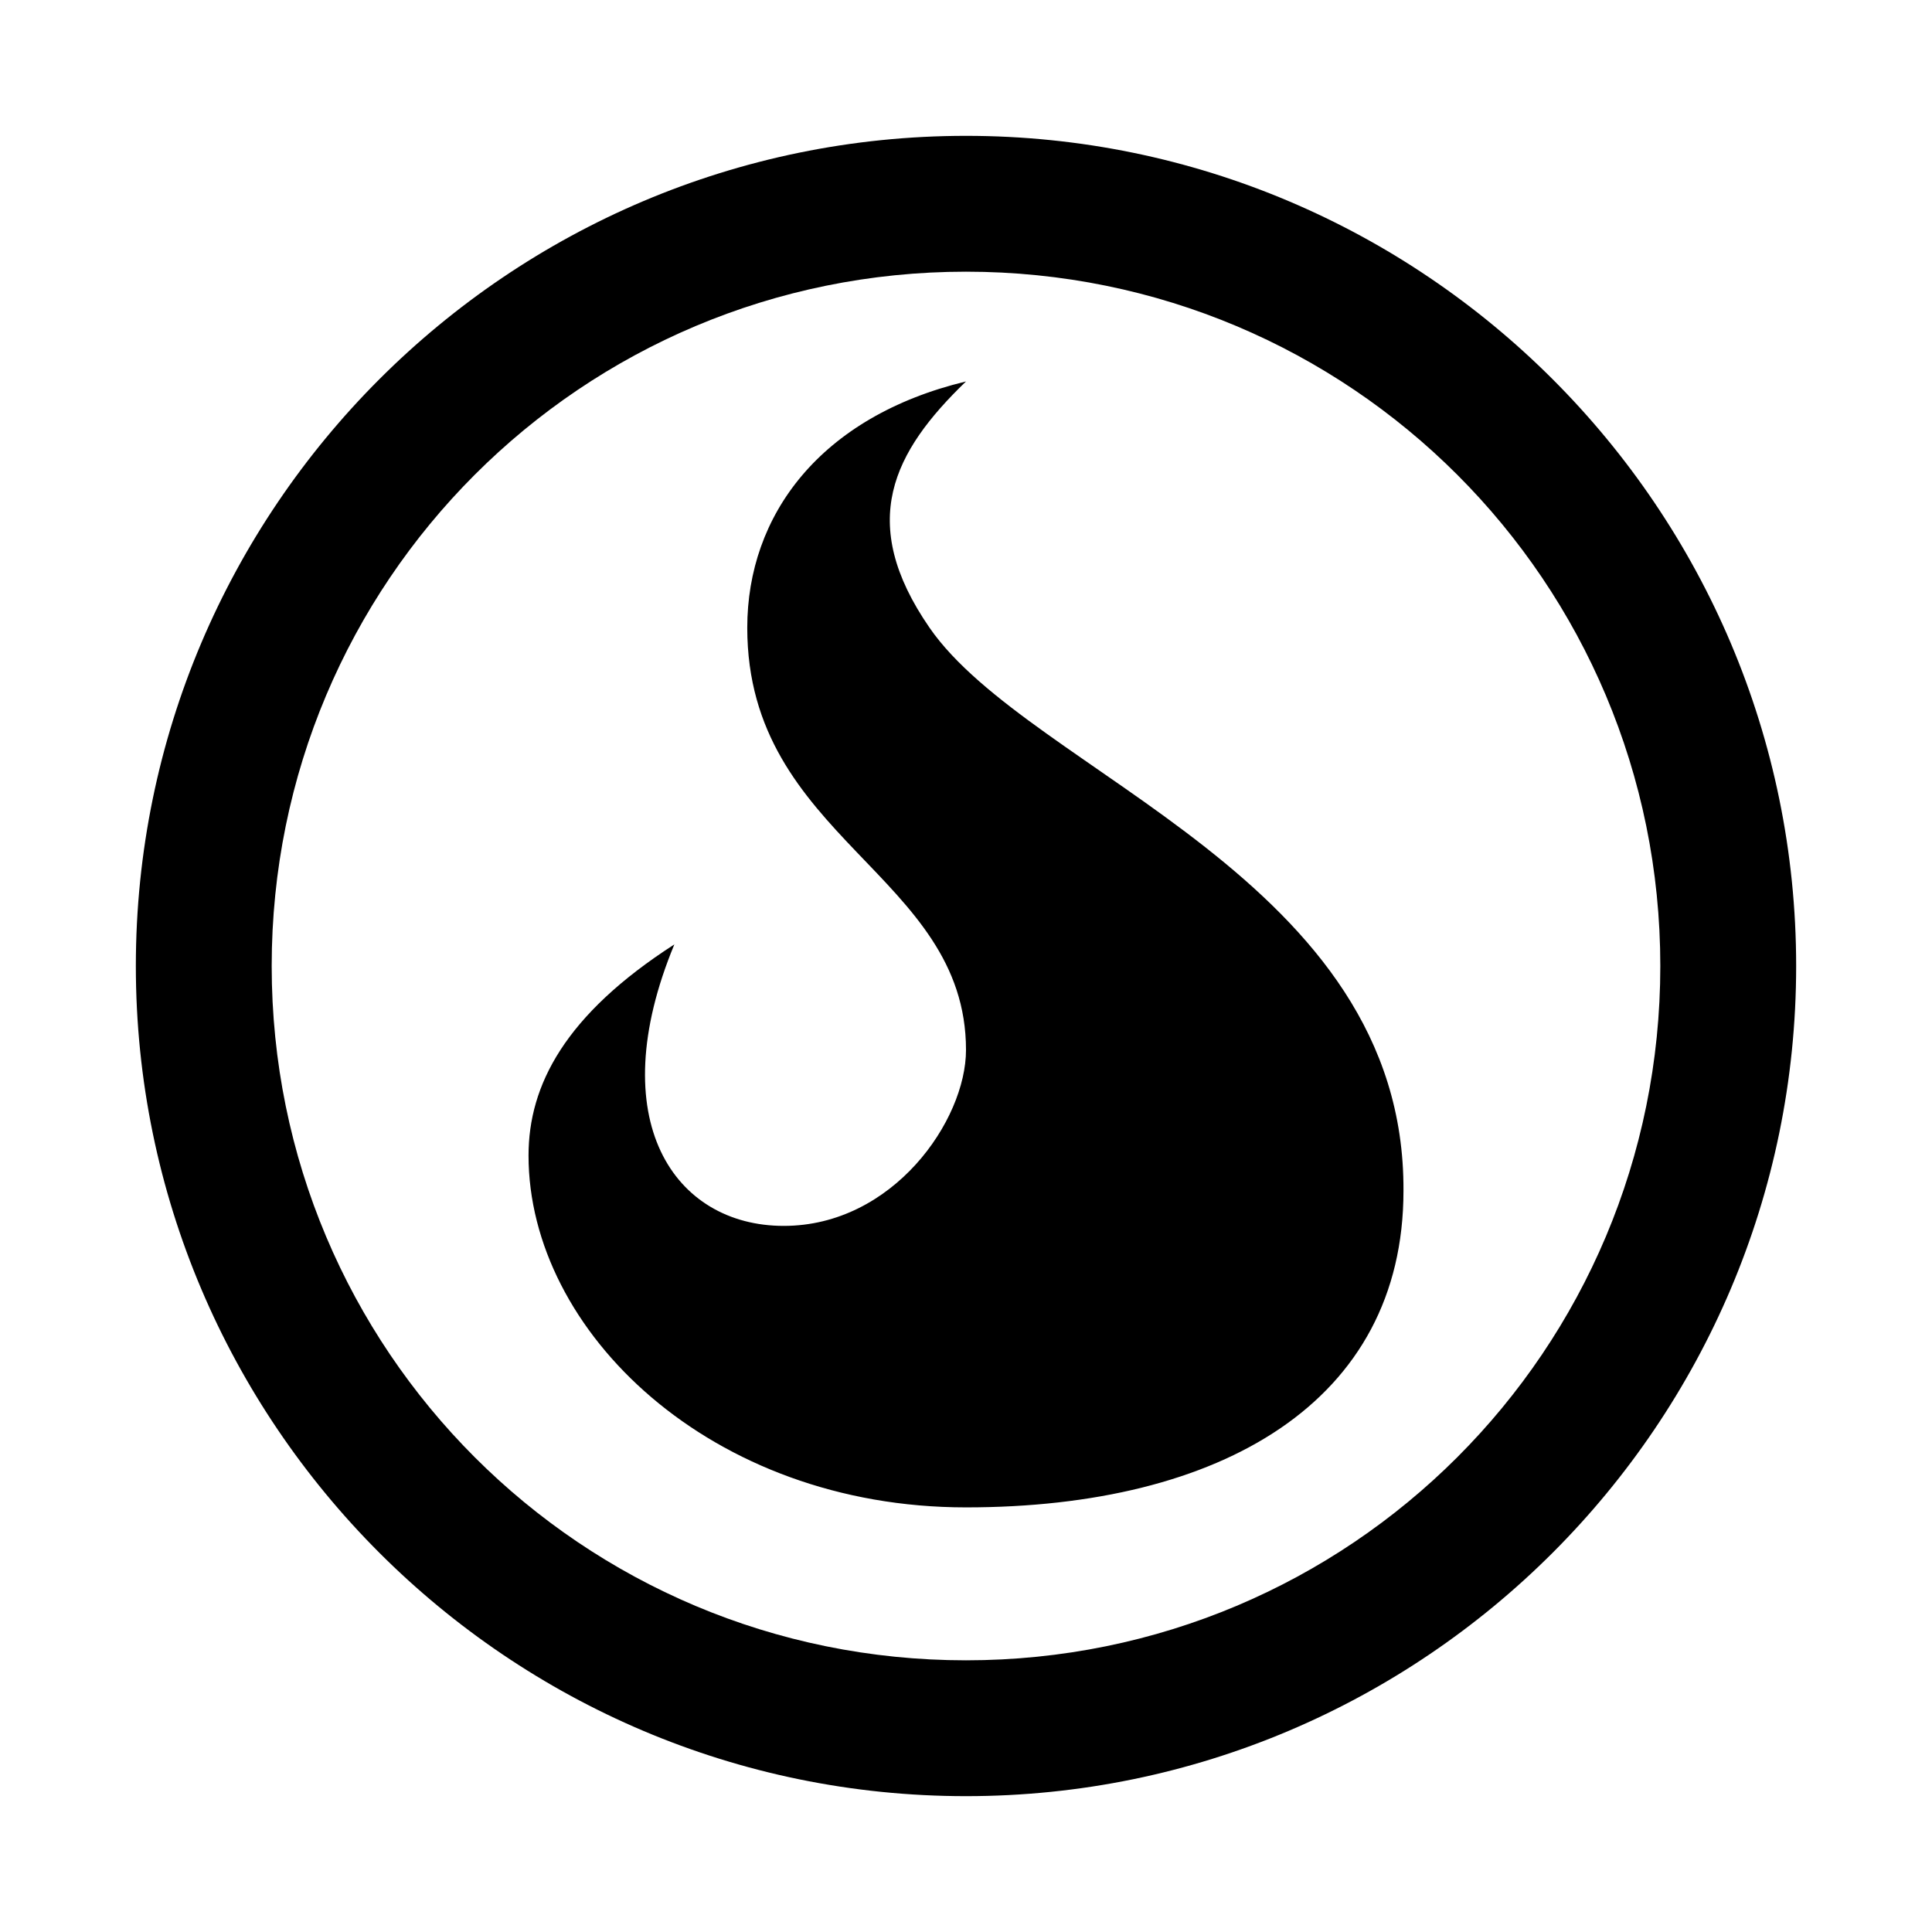 <svg xmlns="http://www.w3.org/2000/svg" viewBox="0 0 256 256"><path d="M128 18C67.355 18 18 67.355 18 128s49.355 110 110 110 110-49.355 110-110S188.645 18 128 18zm0 18c50.917 0 92 41.083 92 92s-41.083 92-92 92-92-41.083-92-92 41.083-92 92-92zm-.002 14.543c-19.32 4.663-28.982 17.718-28.982 32.637 0 27.973 28.984 32.636 28.984 55.947 0 9.325-9.66 23.31-24.152 23.31s-24.154-13.985-14.493-37.296c-14.49 9.324-19.322 18.648-19.322 27.972 0 23.312 24.153 46.623 57.967 46.623s57.967-13.988 57.967-41.96c.216-41.379-49.4-55.2-62.797-74.596-9.66-13.987-4.832-23.312 4.828-32.637z"/></svg>